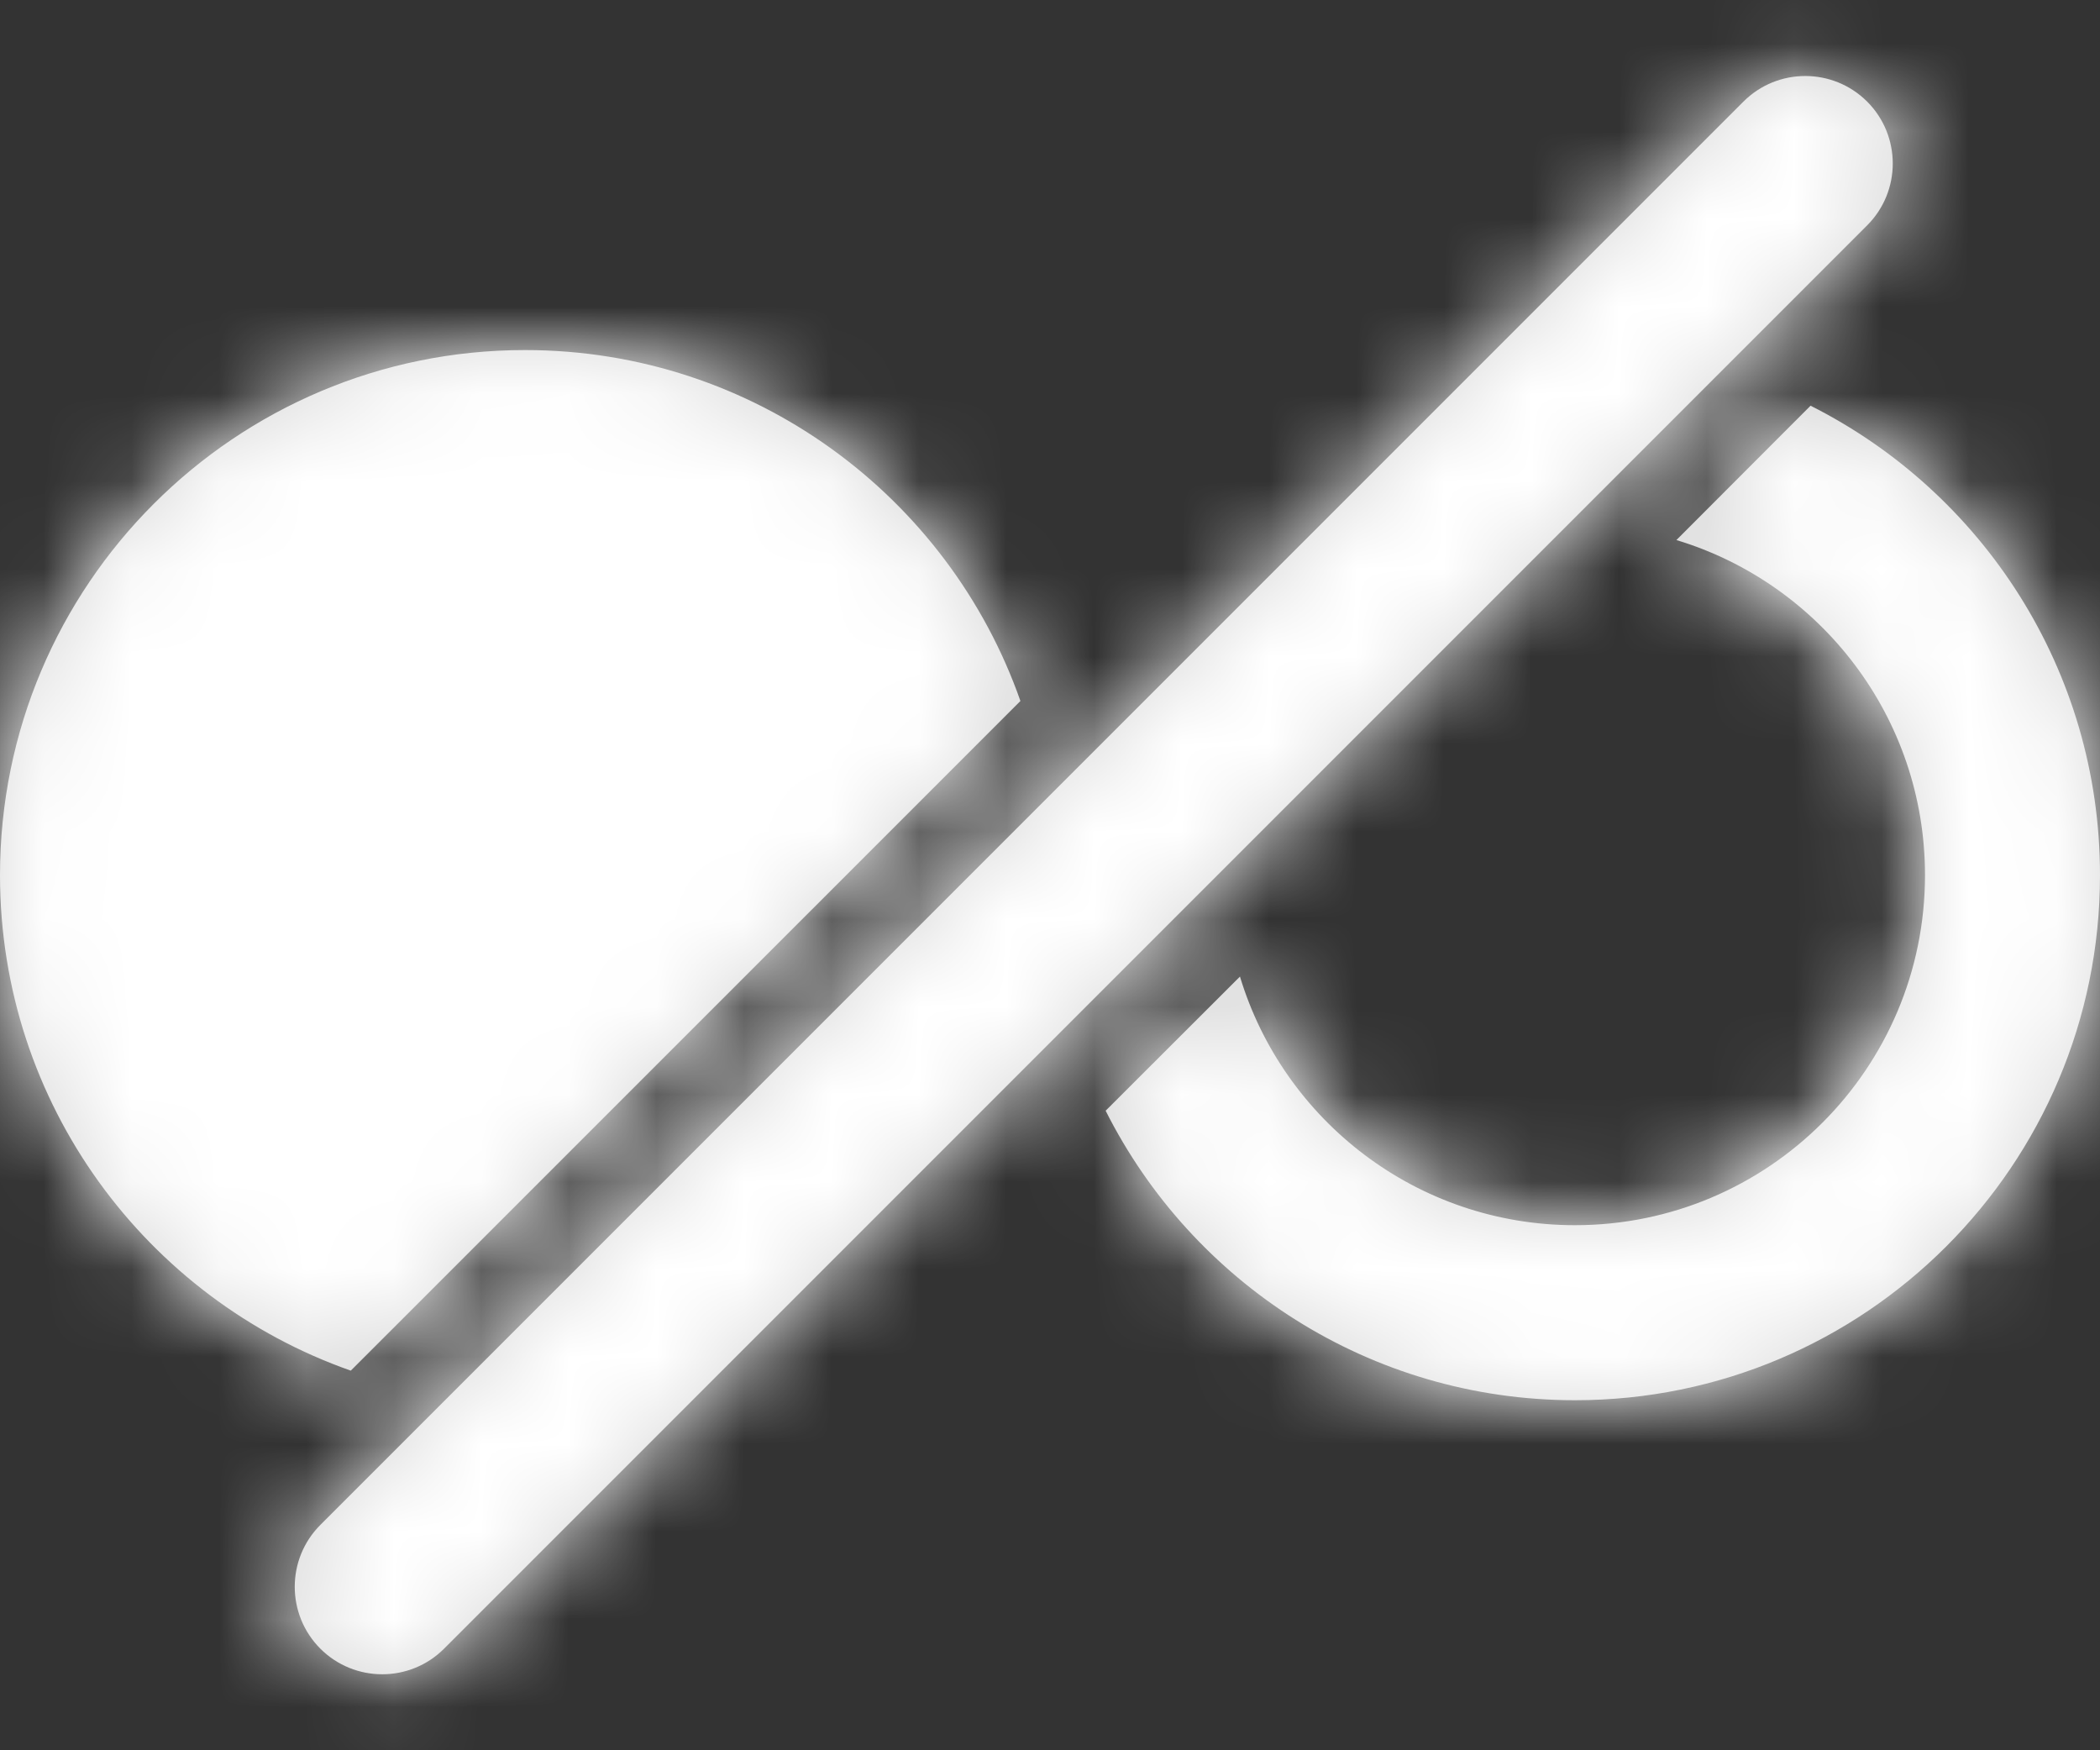 <?xml version="1.0" encoding="UTF-8"?>
<svg width="24px" height="20px" viewBox="0 0 24 20" version="1.1" xmlns="http://www.w3.org/2000/svg" xmlns:xlink="http://www.w3.org/1999/xlink">
    <rect x="0" y="0" width="24" height="20" fill="#333333" stroke="none"/>
    <title>icon</title>
    <defs>
        <path d="M25.339,7.161 C25.729,7.552 25.729,8.185 25.339,8.575 L9.075,24.839 C8.685,25.229 8.052,25.229 7.661,24.839 C7.271,24.448 7.271,23.815 7.661,23.425 L23.925,7.161 C24.315,6.771 24.948,6.771 25.339,7.161 Z M24.692,10.636 C26.654,11.623 28,13.654 28,16 C28,19.314 25.314,22 22,22 C19.654,22 17.623,20.654 16.636,18.692 L18.171,17.159 C18.668,18.803 20.194,20 22,20 C24.209,20 26,18.209 26,16 C26,14.194 24.803,12.668 23.159,12.171 L24.692,10.636 Z M10,10 C12.616,10 14.842,11.675 15.662,14.01 L8.009,21.662 C5.674,20.841 4,18.616 4,16 C4,12.686 6.686,10 10,10 Z" id="path-1"></path>
    </defs>
    <g id="RavenMiner-Pool" stroke="none" stroke-width="1" fill="none" fill-rule="evenodd">
        <g id="Address-DARK" transform="translate(-1403, -15)">
            <g id=".icon" transform="translate(1390, 0)">
                <rect id="Icon-Bounds" x="0" y="0" width="50" height="50"></rect>
                <g id="Group" transform="translate(9, 9)">
                    <mask id="mask-2" fill="white">
                        <use xlink:href="#path-1"></use>
                    </mask>
                    <use id="light-dark-toggle" fill="#D8D8D8" xlink:href="#path-1"></use>
                    <g mask="url(#mask-2)" fill="#FFFFFF" id="white">
                        <g>
                            <rect x="0" y="0" width="32" height="32"></rect>
                        </g>
                    </g>
                </g>
            </g>
        </g>
    </g>
</svg>